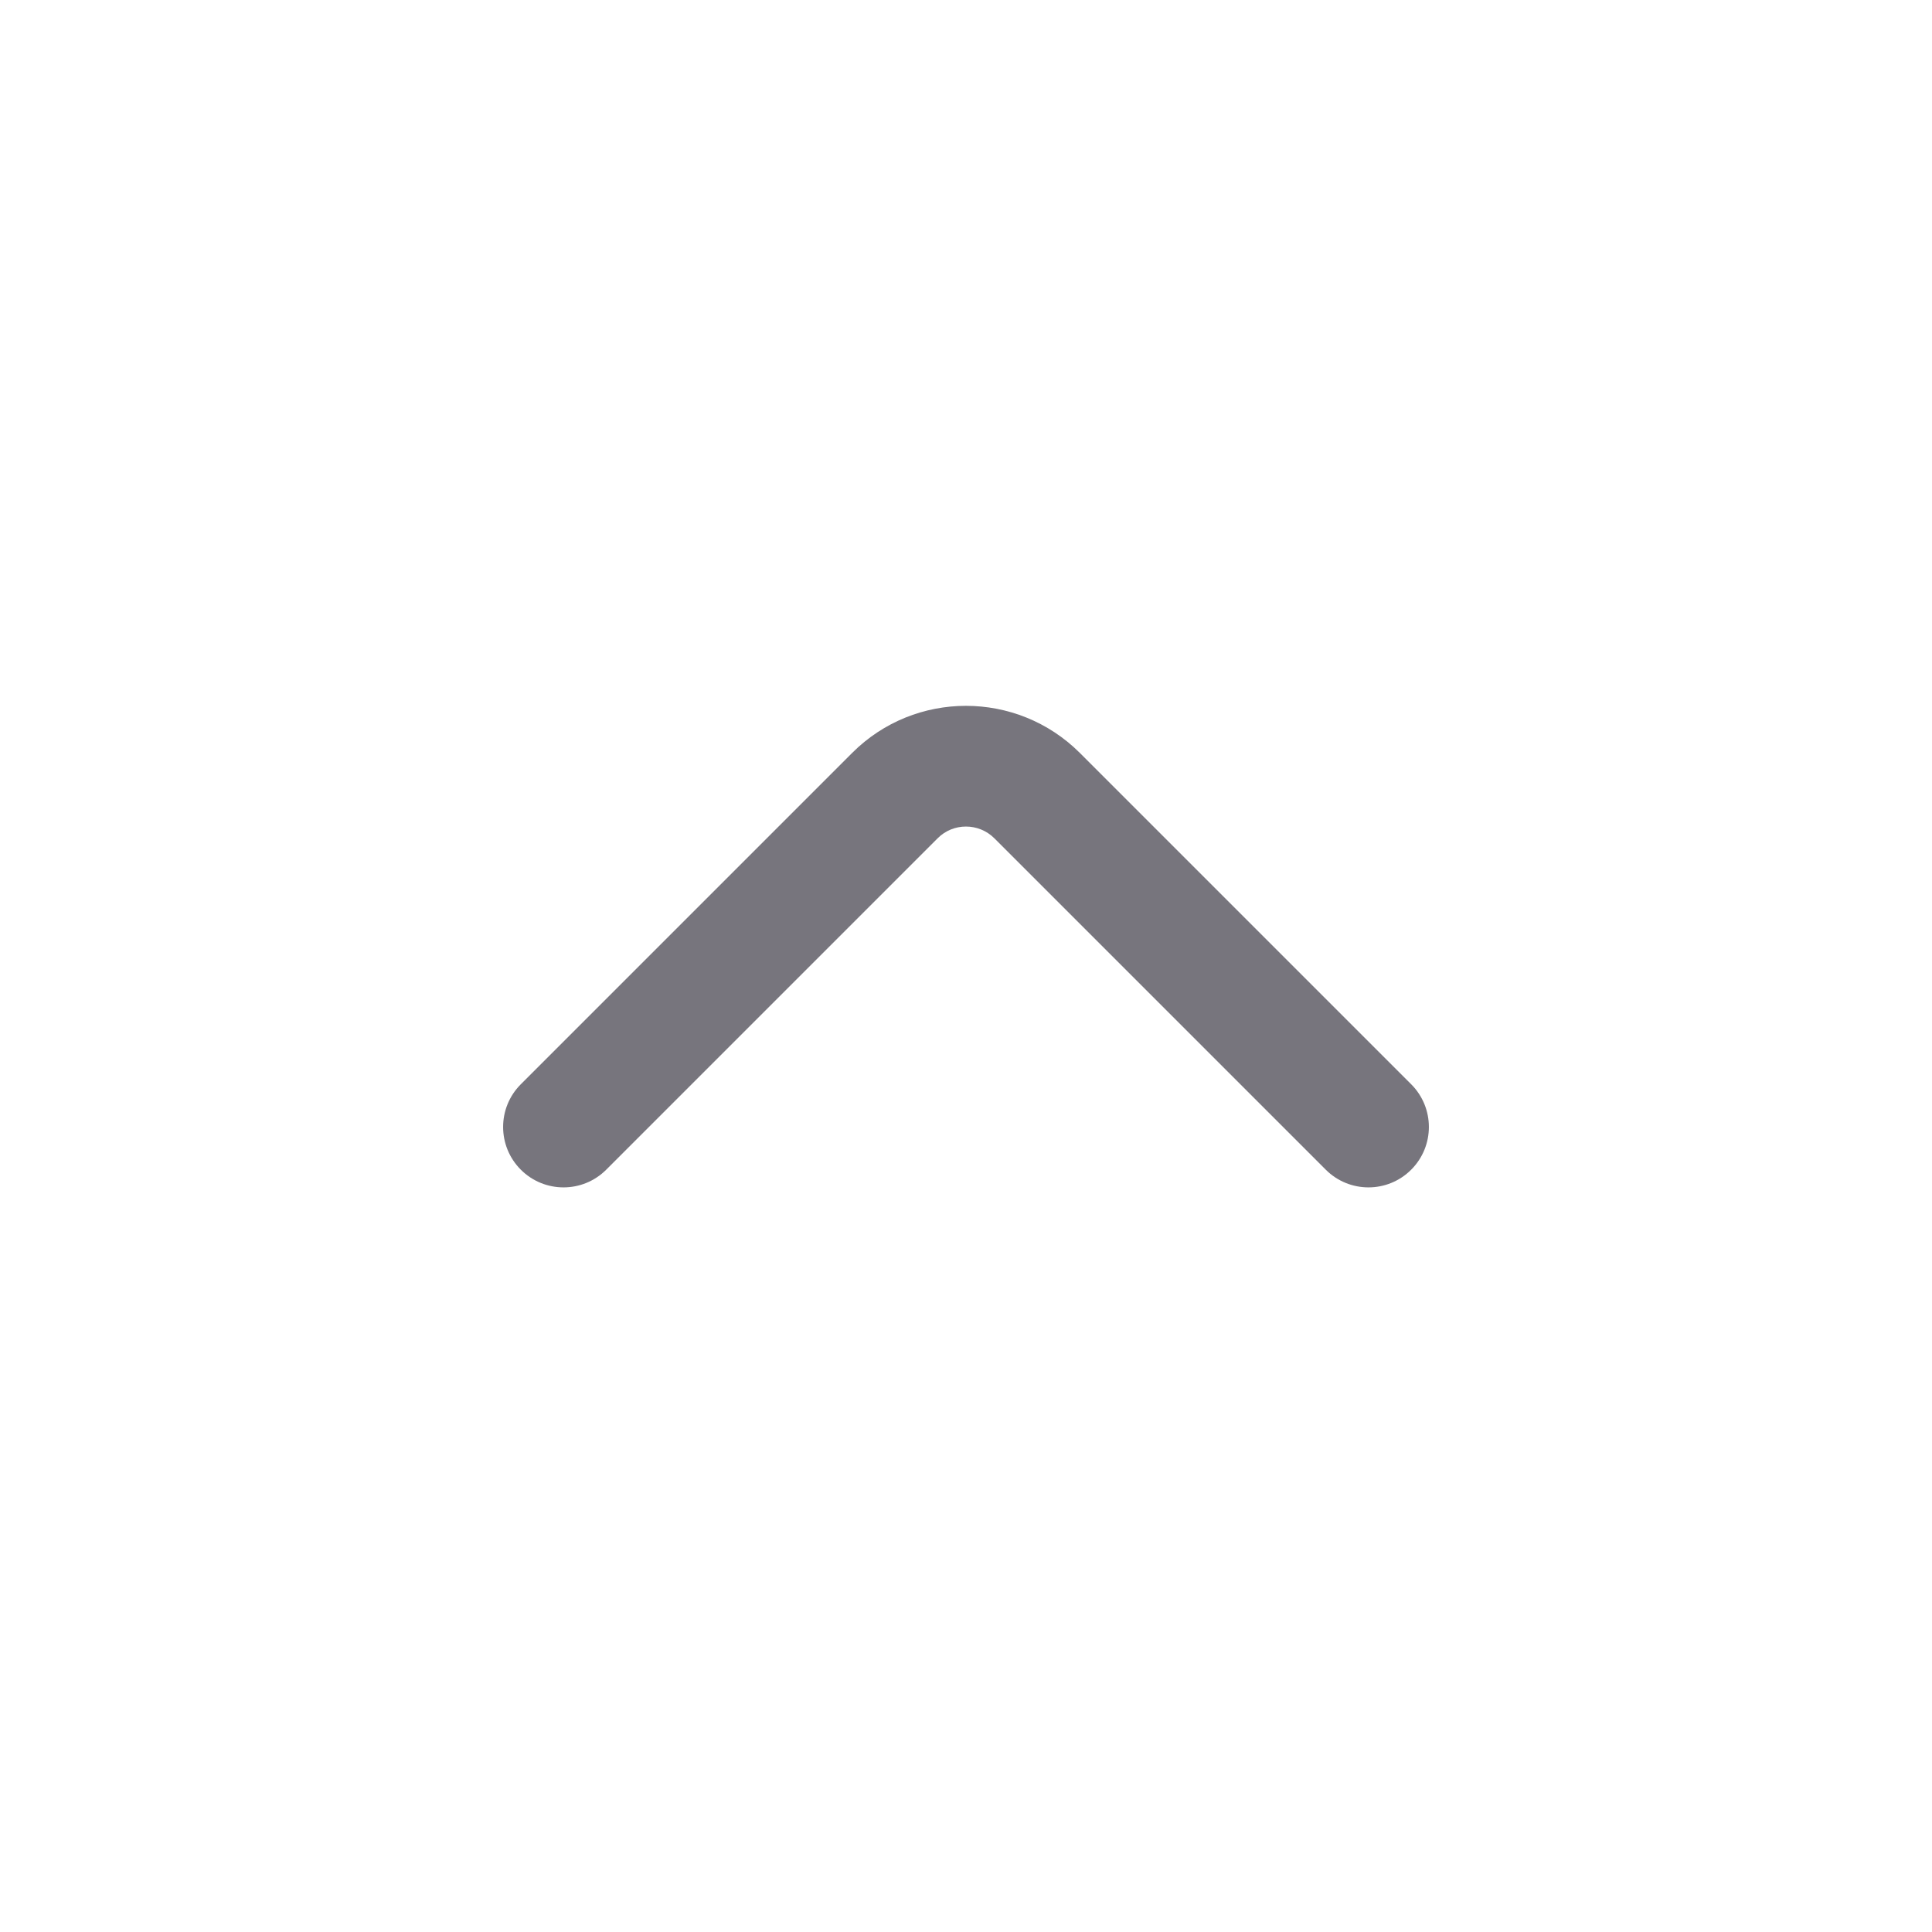 <svg width="14" height="14" viewBox="0 0 14 14" fill="none" xmlns="http://www.w3.org/2000/svg">
<path fill-rule="evenodd" clip-rule="evenodd" d="M10.226 8.476C10.055 8.647 9.778 8.647 9.607 8.476L7.206 6.075C7.092 5.961 6.907 5.961 6.794 6.075L4.393 8.476C4.222 8.647 3.945 8.647 3.774 8.476C3.603 8.305 3.603 8.028 3.774 7.857L6.175 5.456C6.63 5.001 7.369 5.001 7.825 5.456L10.226 7.857C10.397 8.028 10.397 8.305 10.226 8.476Z" fill="#77757D"/>
</svg>

